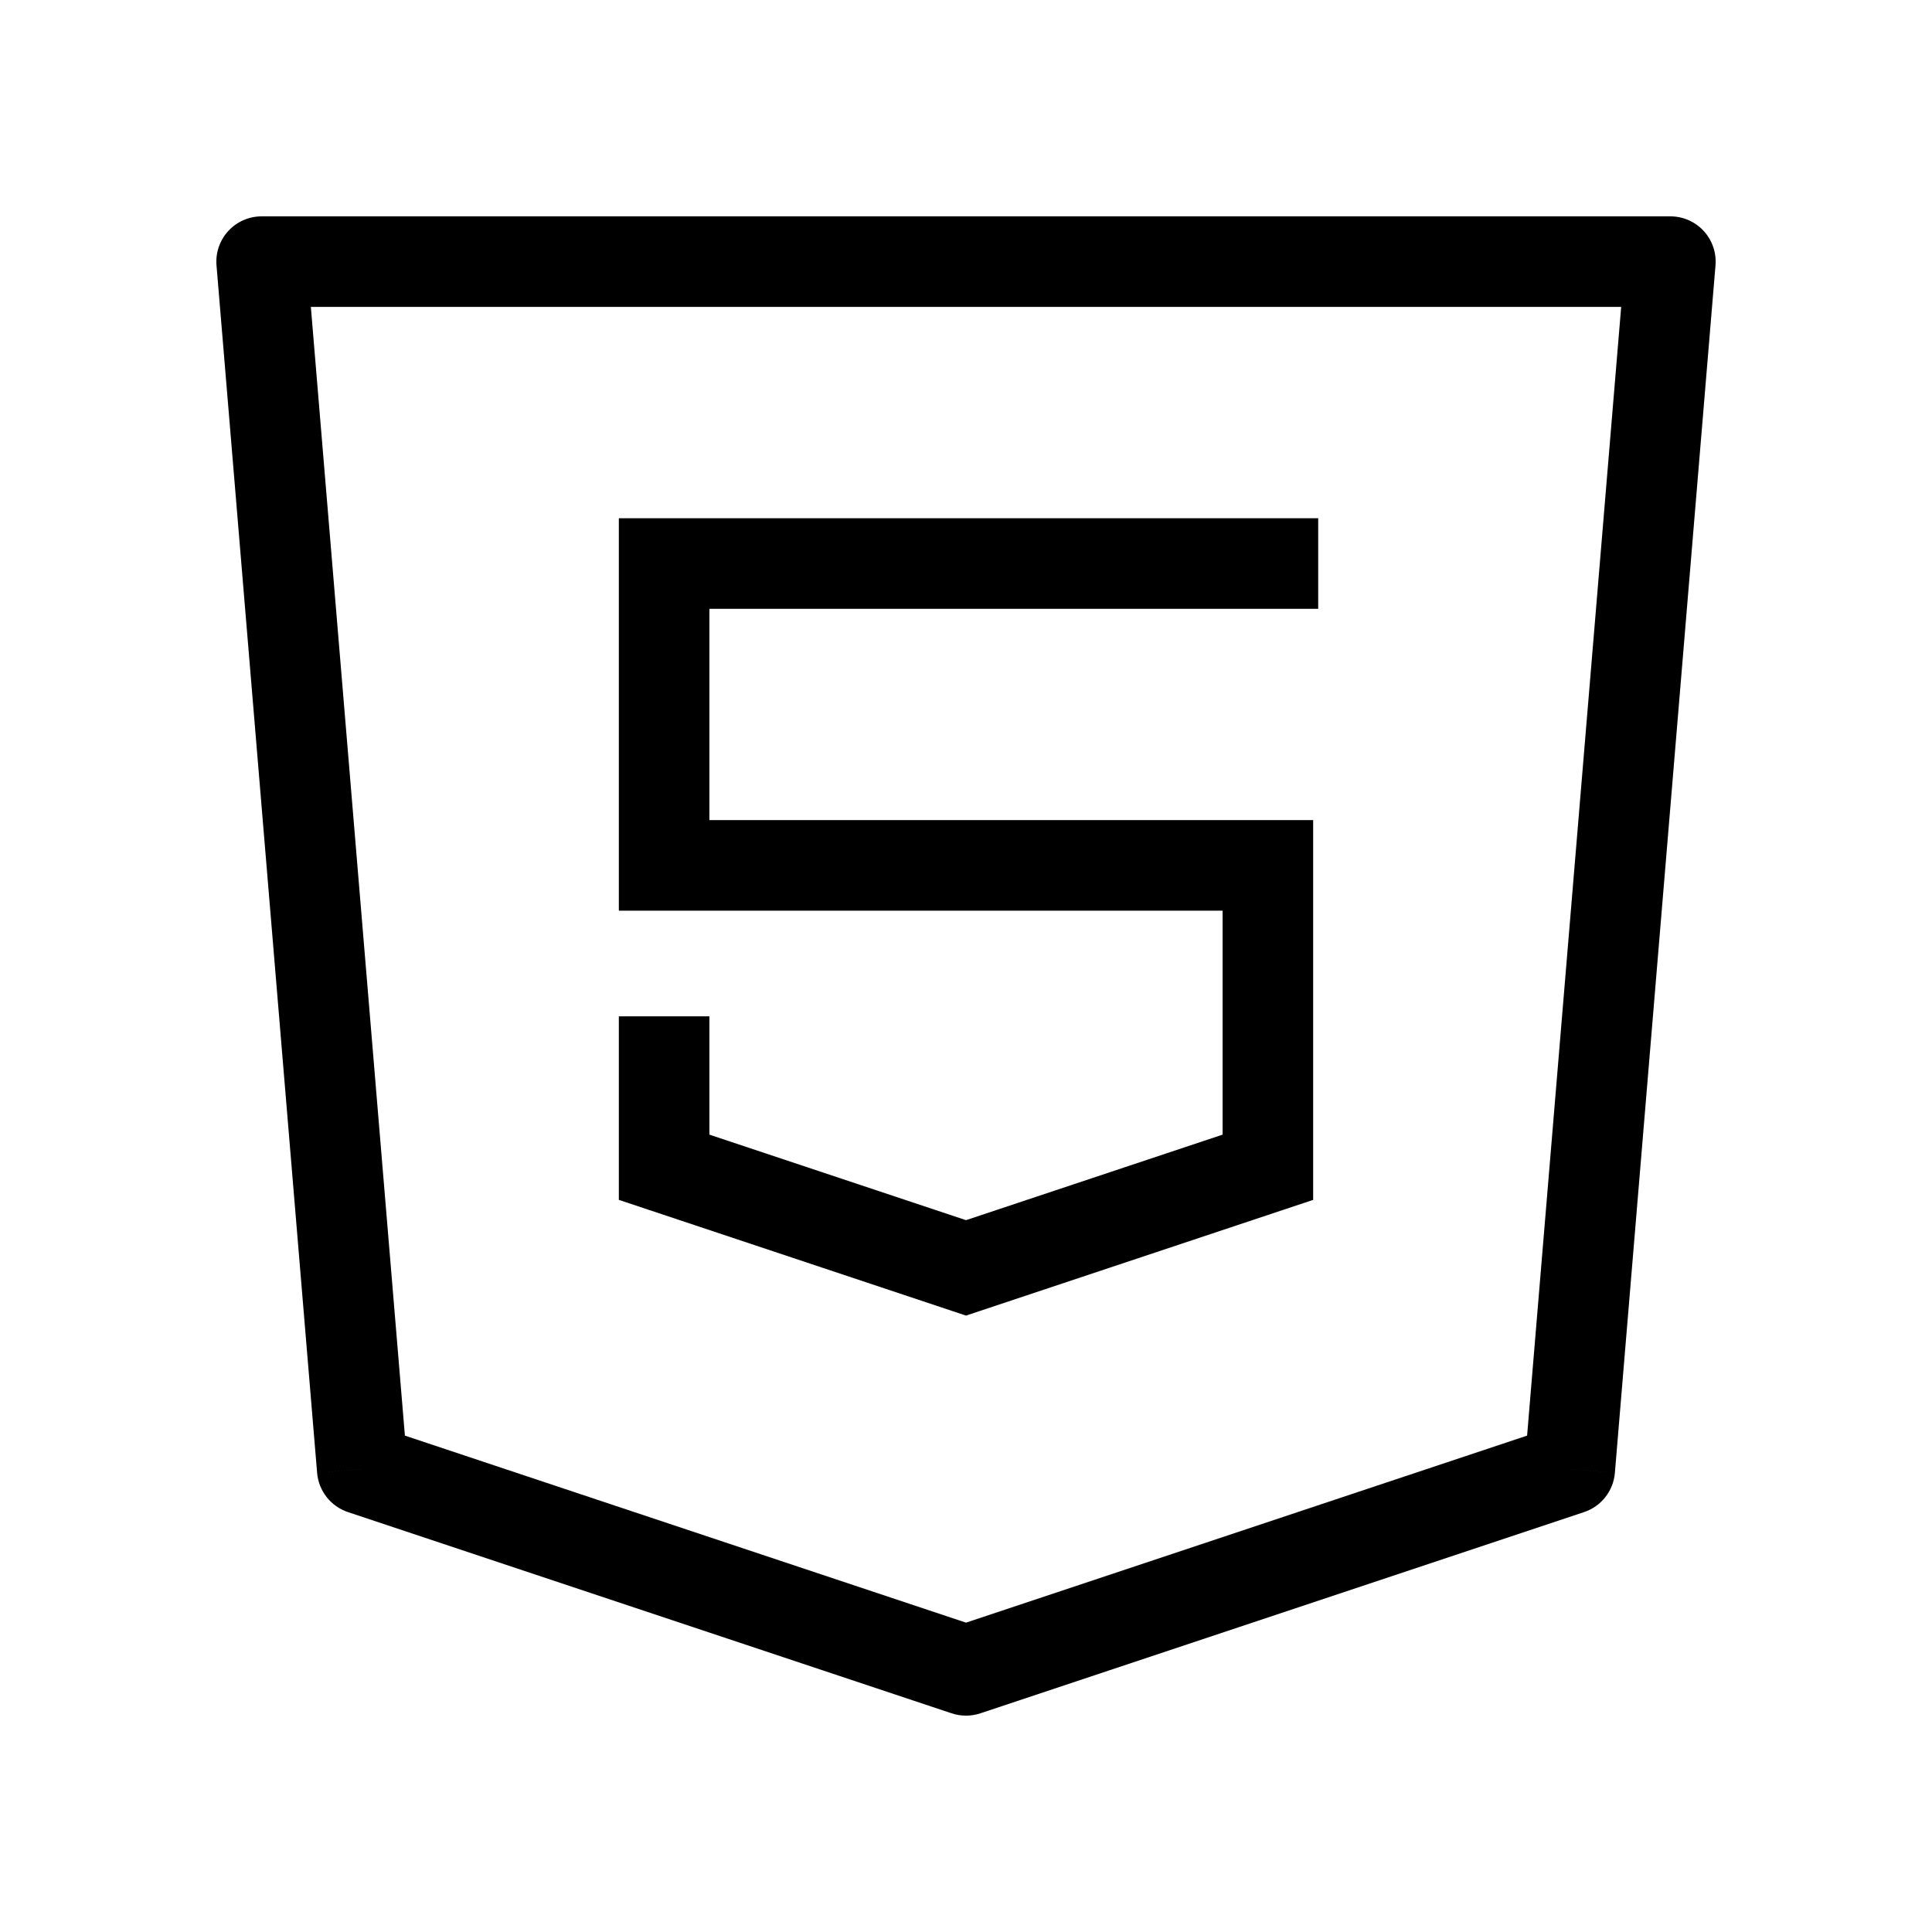 <svg width="64" height="64" viewBox="0 0 64 64" fill="none" xmlns="http://www.w3.org/2000/svg">
<path d="M8.667 8.667V7.167C8.247 7.167 7.847 7.342 7.563 7.651C7.279 7.96 7.137 8.373 7.172 8.791L8.667 8.667ZM55.333 8.667L56.828 8.791C56.863 8.373 56.721 7.96 56.437 7.651C56.153 7.342 55.753 7.167 55.333 7.167V8.667ZM52 48.667L52.474 50.09C53.044 49.9 53.445 49.389 53.495 48.791L52 48.667ZM32 55.333L31.526 56.756C31.834 56.859 32.166 56.859 32.474 56.756L32 55.333ZM12 48.667L10.505 48.791C10.555 49.389 10.957 49.9 11.526 50.09L12 48.667ZM22 18.667V17.167H20.5V18.667H22ZM22 28.667H20.5V30.167H22V28.667ZM42 28.667H43.5V27.167H42V28.667ZM42 38.667L42.474 40.09L43.5 39.748V38.667H42ZM32 42L31.526 43.423L32 43.581L32.474 43.423L32 42ZM22 38.667H20.5V39.748L21.526 40.09L22 38.667ZM8.667 10.167H55.333V7.167H8.667V10.167ZM53.839 8.542L50.505 48.542L53.495 48.791L56.828 8.791L53.839 8.542ZM51.526 47.244L31.526 53.91L32.474 56.756L52.474 50.09L51.526 47.244ZM32.474 53.91L12.474 47.244L11.526 50.09L31.526 56.756L32.474 53.91ZM13.495 48.542L10.162 8.542L7.172 8.791L10.505 48.791L13.495 48.542ZM43.667 17.167H22V20.167H43.667V17.167ZM20.5 18.667V28.667H23.5V18.667H20.5ZM22 30.167H42V27.167H22V30.167ZM40.5 28.667V38.667H43.5V28.667H40.5ZM41.526 37.244L31.526 40.577L32.474 43.423L42.474 40.09L41.526 37.244ZM32.474 40.577L22.474 37.244L21.526 40.09L31.526 43.423L32.474 40.577ZM23.5 38.667V33.667H20.5V38.667H23.5Z" fill="black"/>
</svg>
